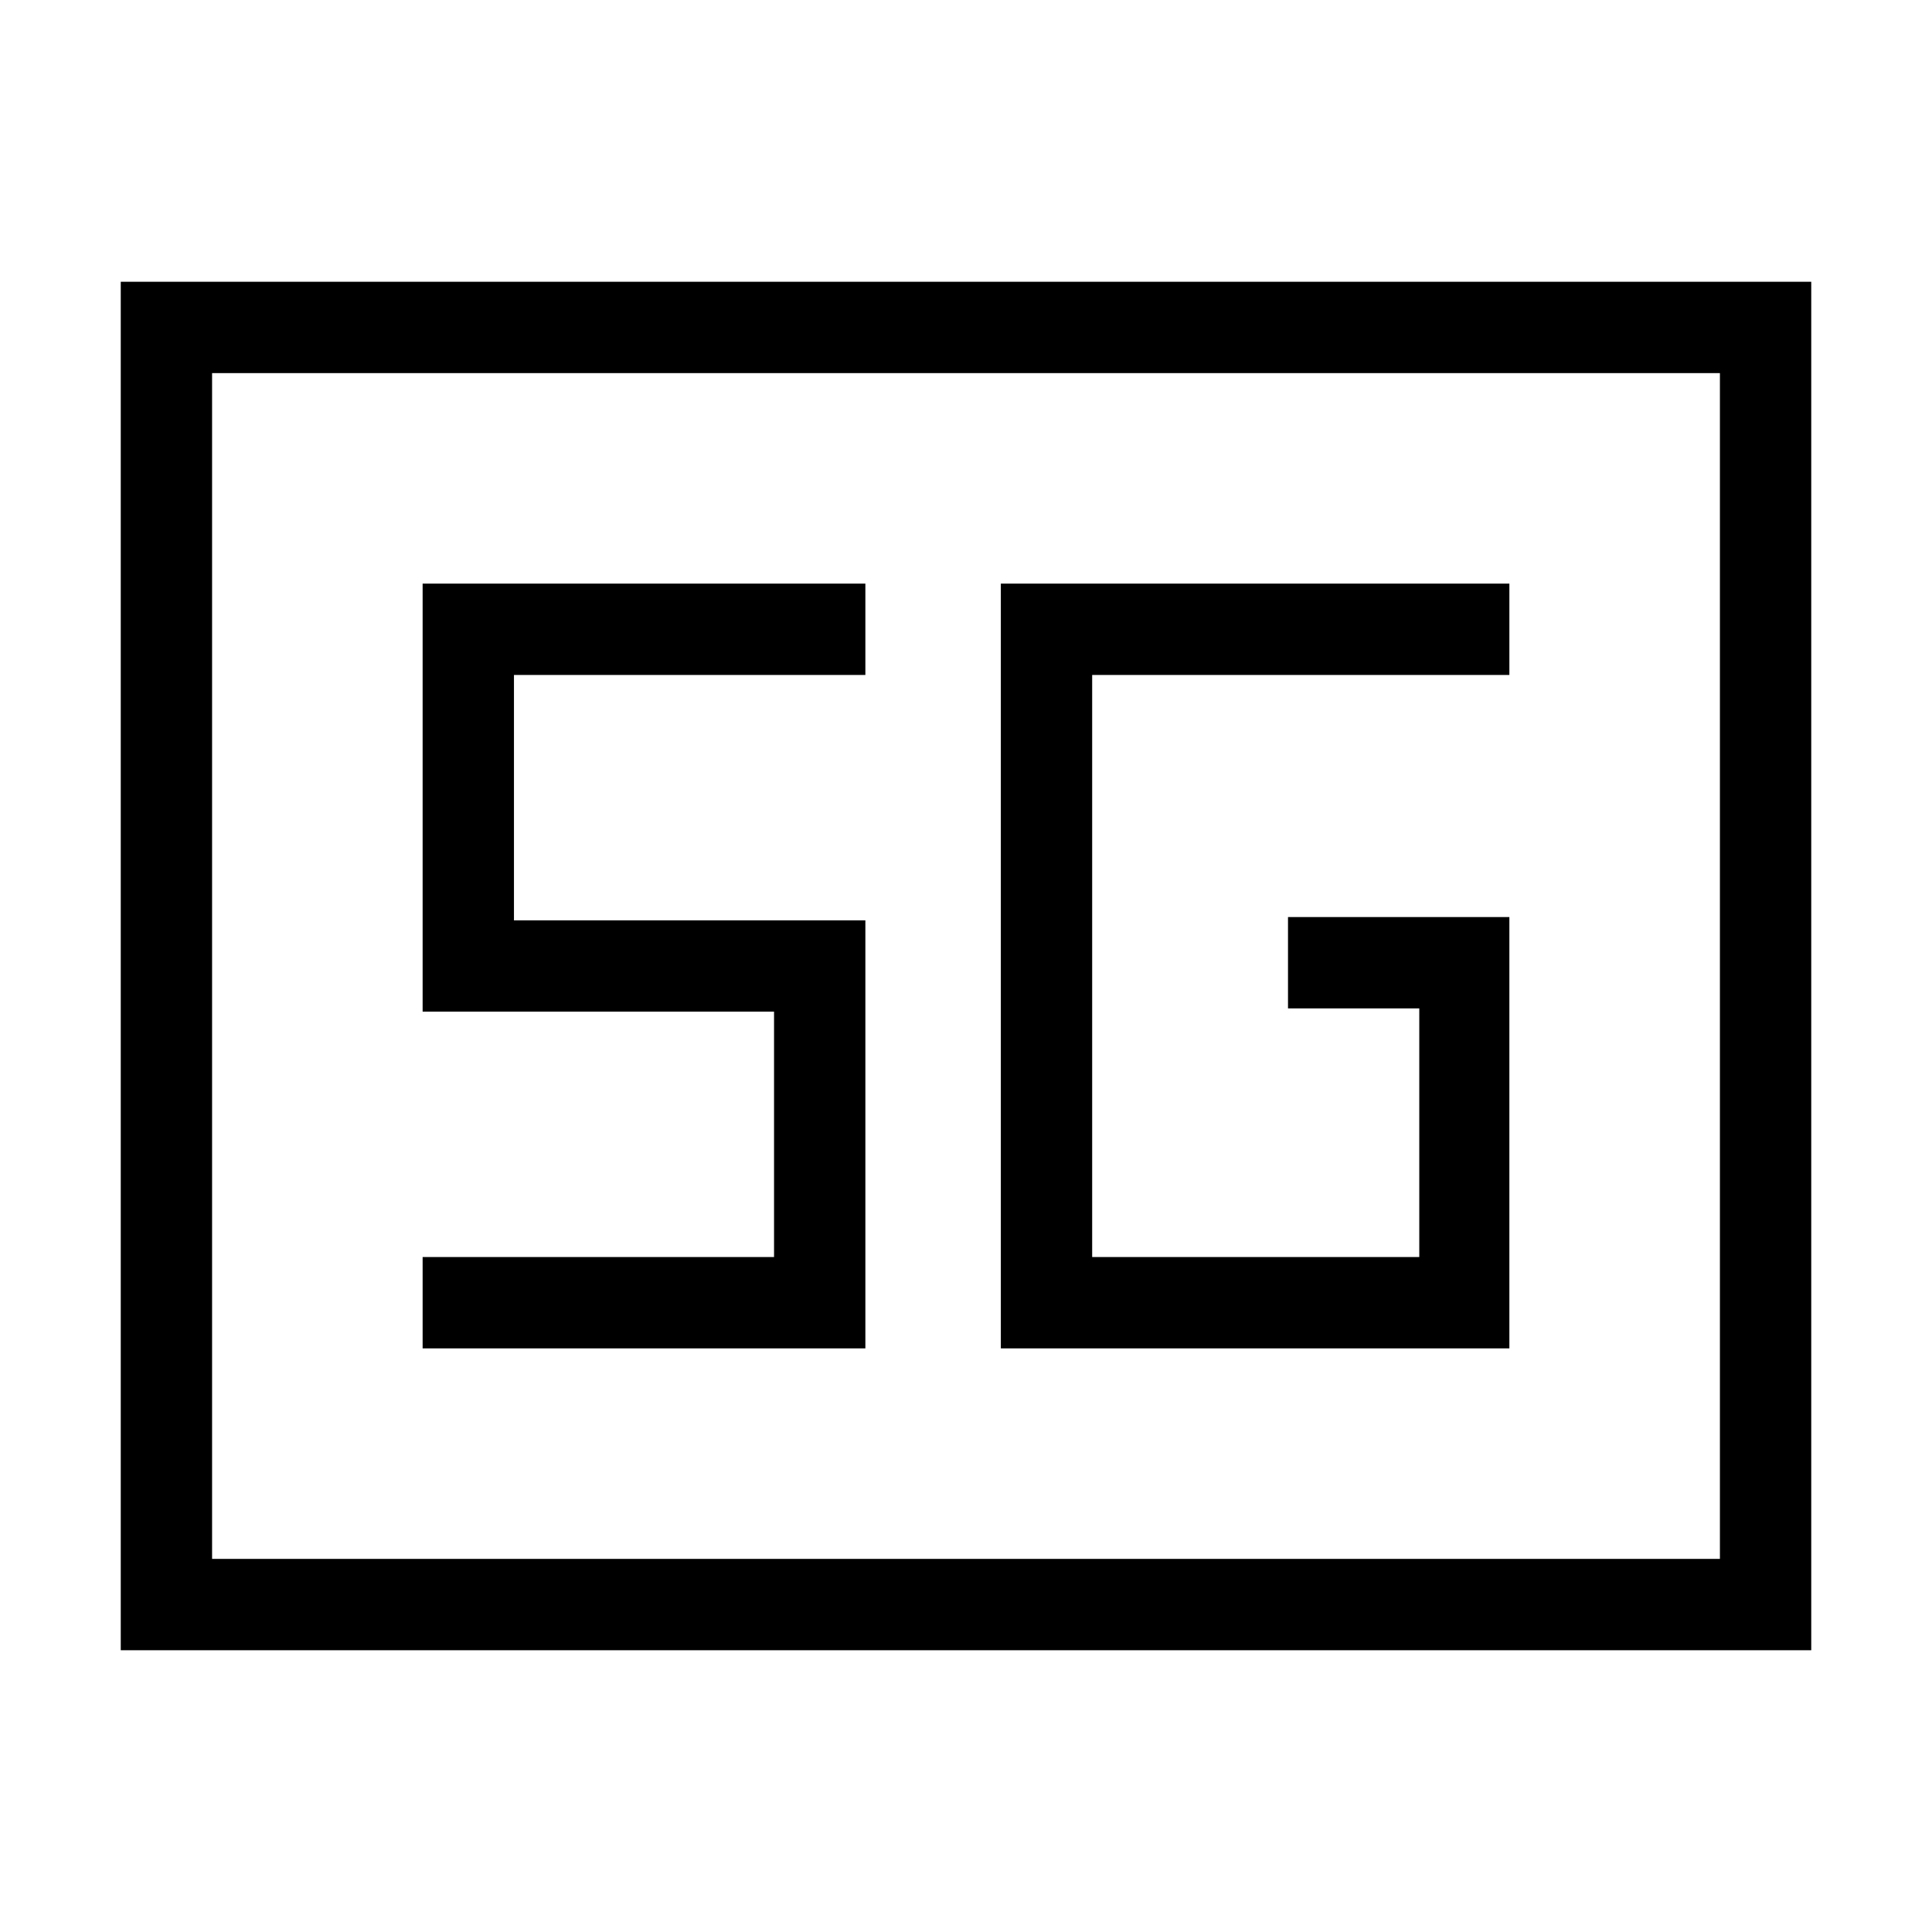 <svg xmlns="http://www.w3.org/2000/svg" height="48" viewBox="0 96 960 960" width="48"><path d="M60.002 915.999V236.001h839.997v679.998H60.001Zm45.383-45.384h749.23v-589.23h-749.23v589.23Zm644.614-318.922H640v45.383h65.231v123.54H542.692V431.384h207.307v-45.383H497.308v379.998h252.691V551.693ZM210.001 765.999h219.998V553.308H255.384V431.384h174.615v-45.383H210.001v212.691h174.615v121.924H210.001v45.383ZM105.385 870.615v-589.23 589.23Z"/></svg>